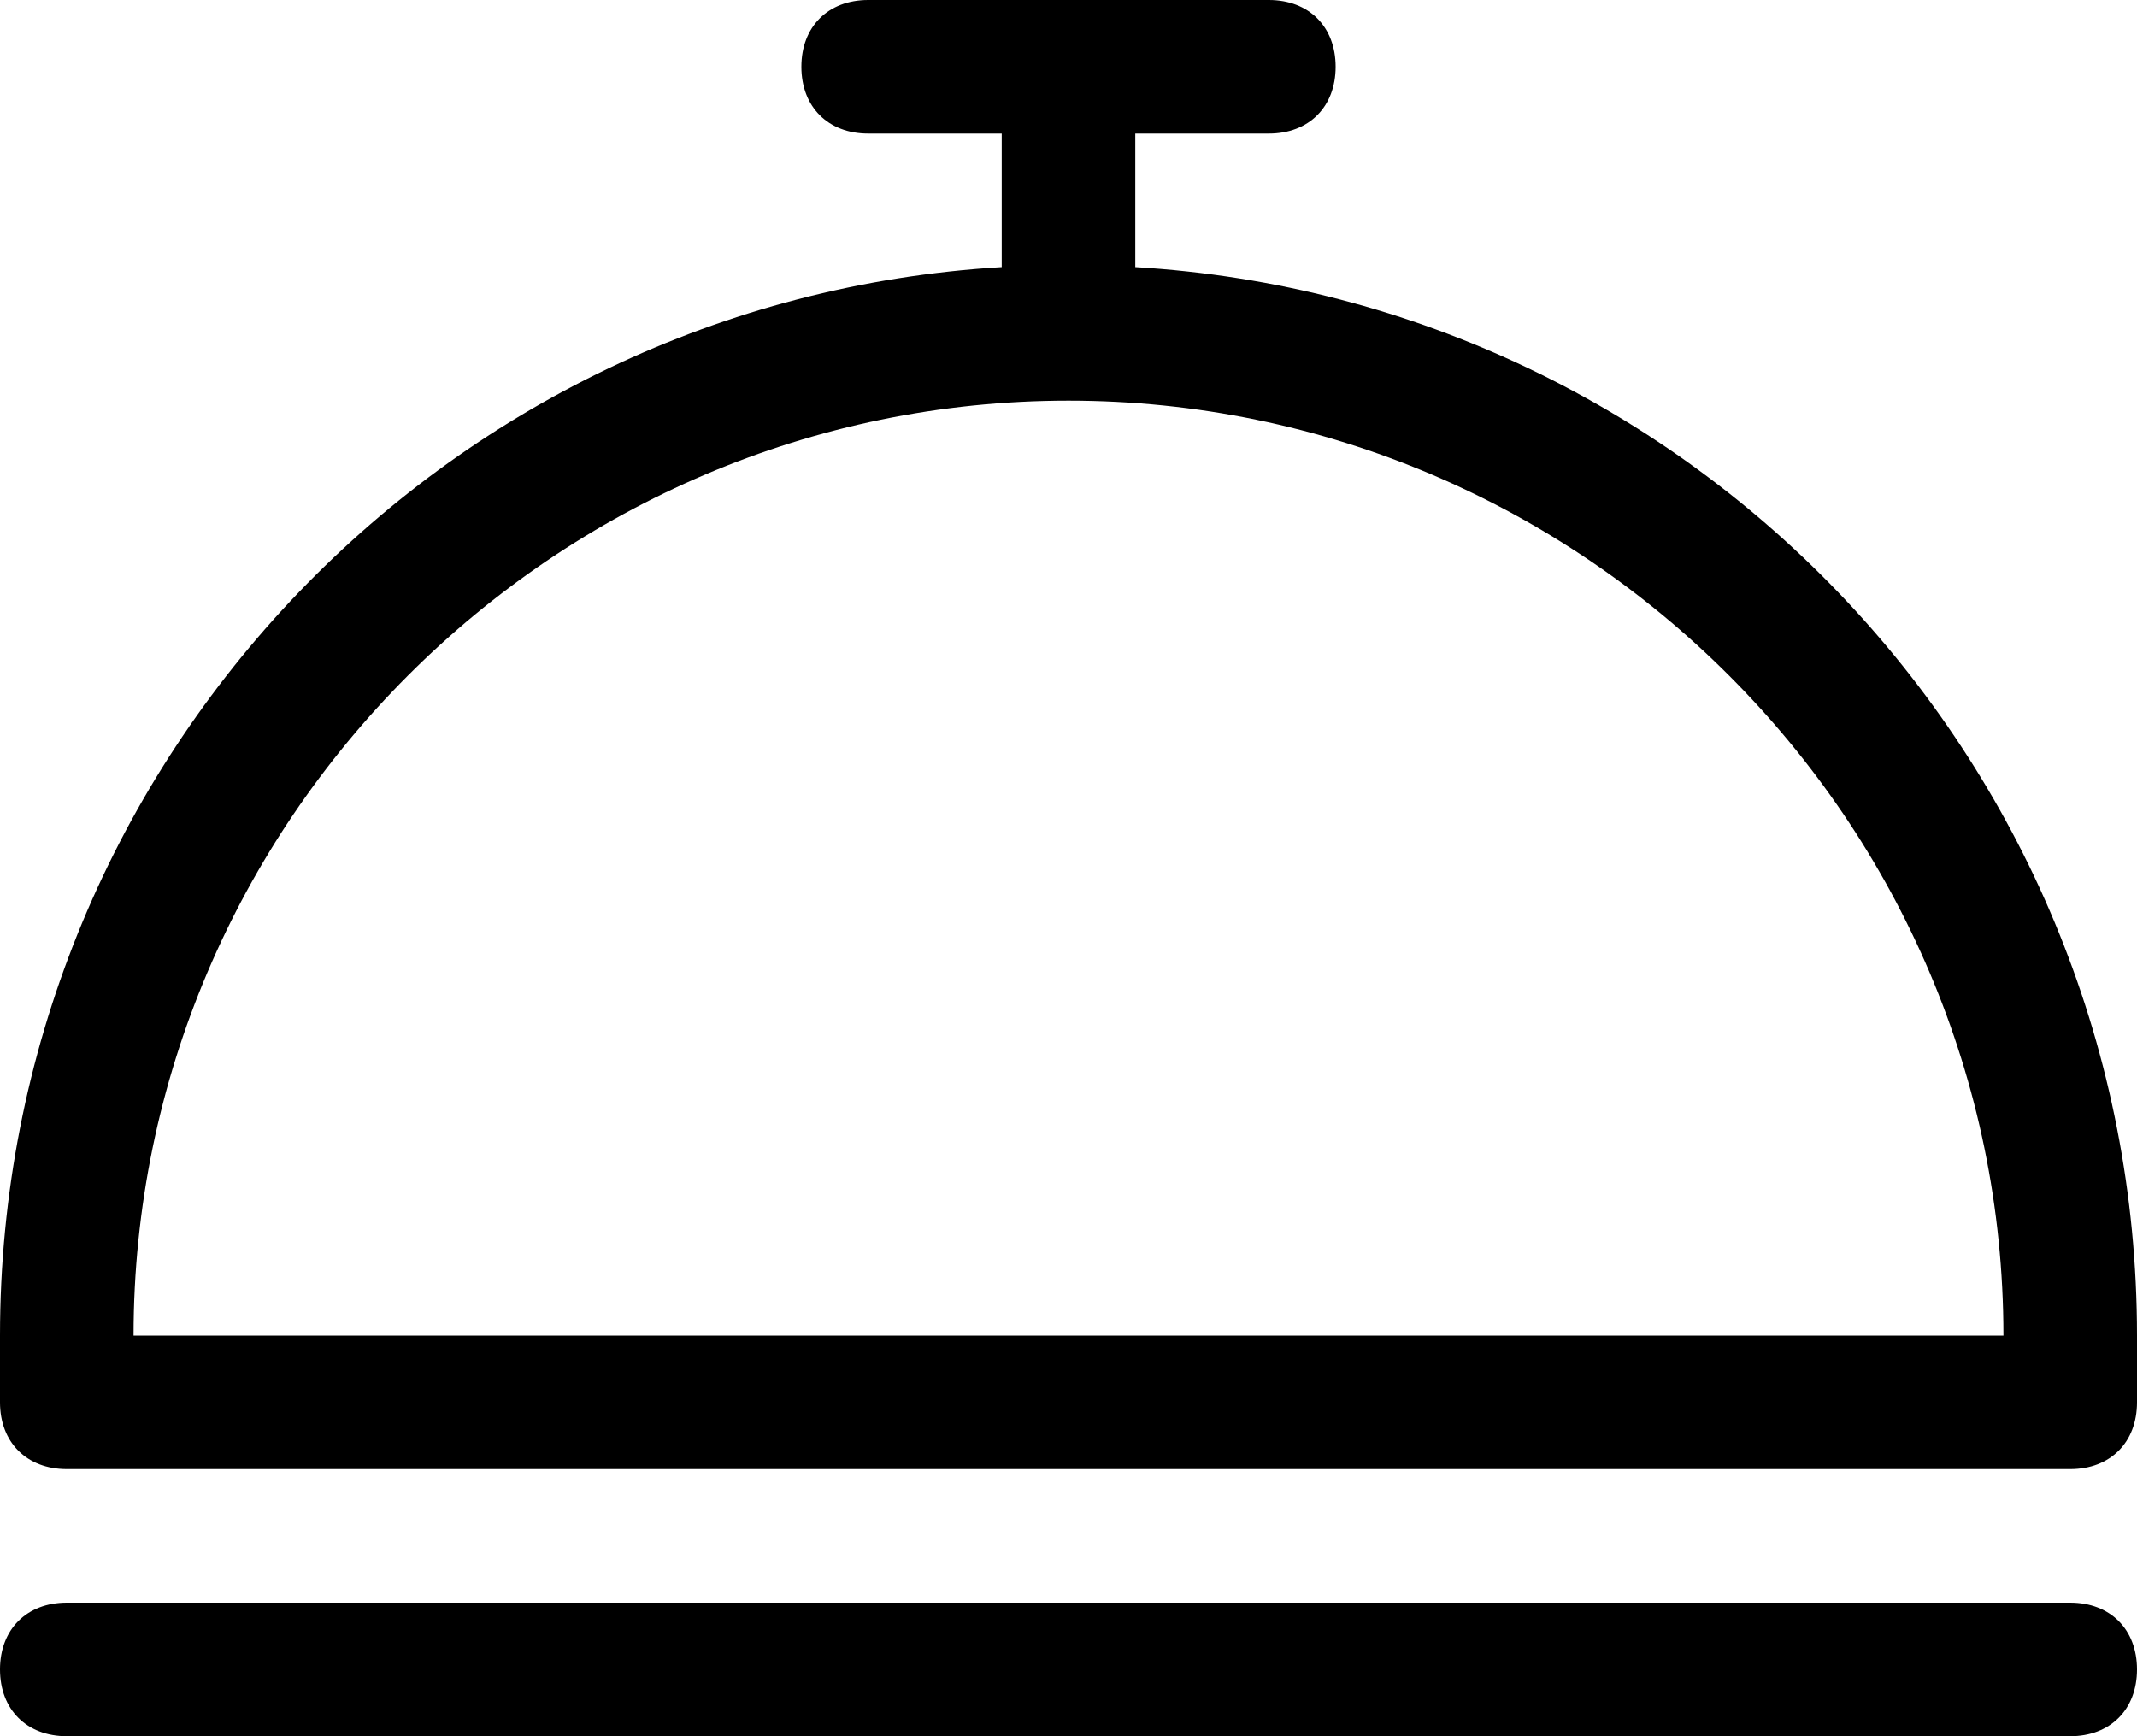 <?xml version="1.0" encoding="utf-8"?>
<!-- Generator: Adobe Illustrator 18.1.0, SVG Export Plug-In . SVG Version: 6.00 Build 0)  -->
<!DOCTYPE svg PUBLIC "-//W3C//DTD SVG 1.1//EN" "http://www.w3.org/Graphics/SVG/1.1/DTD/svg11.dtd">
<svg version="1.1" id="Line_7" xmlns="http://www.w3.org/2000/svg" xmlns:xlink="http://www.w3.org/1999/xlink" x="0px" y="0px"
	 viewBox="0 0 32 26" enable-background="new 0 0 32 26" xml:space="preserve">
<g id="_x38__15_">
	<g>
		<path d="M31,24H1c-0.6,0-1,0.4-1,1c0,0.6,0.4,1,1,1h30c0.6,0,1-0.4,1-1C32,24.4,31.6,24,31,24z M17,4V2h2c0.6,0,1-0.4,1-1
			c0-0.6-0.4-1-1-1h-6c-0.6,0-1,0.4-1,1c0,0.6,0.4,1,1,1h2c0,0,0,2.1,0,2C6.6,4.5,0,11.5,0,20c0,0.8,0,0.4,0,1c0,0.6,0.4,1,1,1h30
			c0.6,0,1-0.4,1-1c0-0.6,0-0.1,0-1C32,11.5,25.4,4.5,17,4z M2,20C2,12.3,8.3,6,16,6c7.7,0,14,6.3,14,14H2z"/>
	</g>
</g>
</svg>
